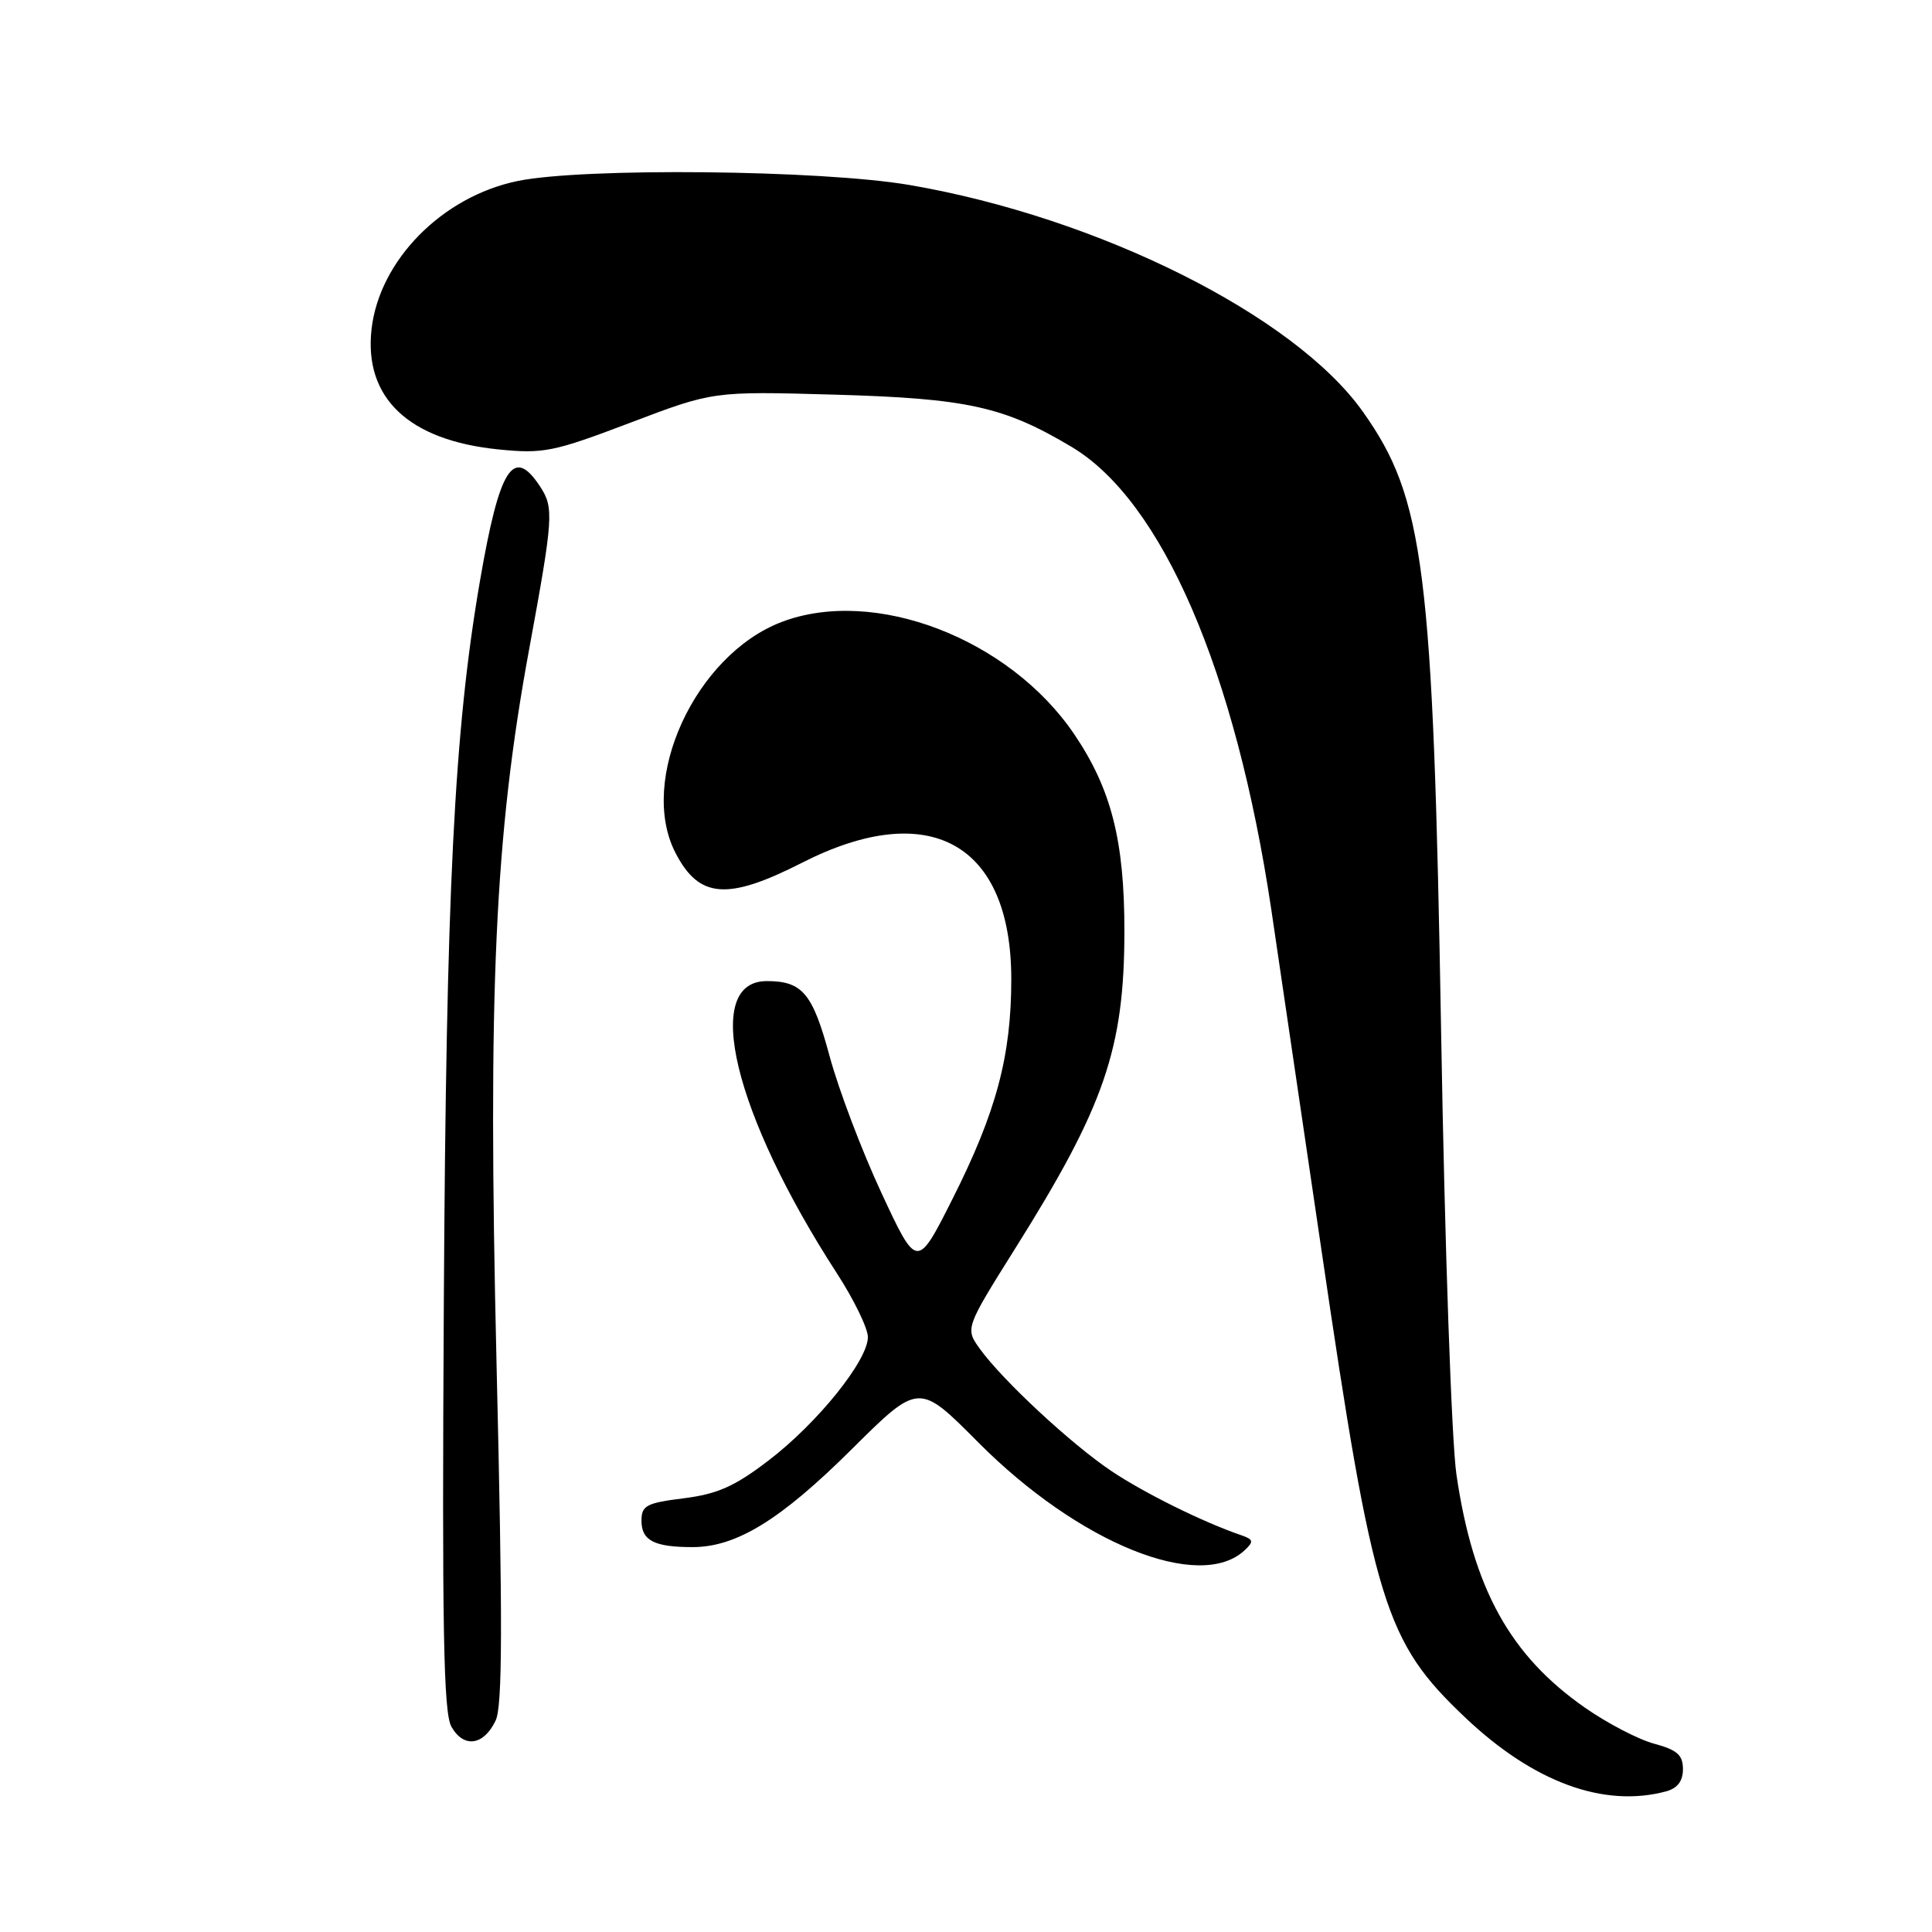 <?xml version="1.0" encoding="UTF-8" standalone="no"?>
<!DOCTYPE svg PUBLIC "-//W3C//DTD SVG 1.1//EN" "http://www.w3.org/Graphics/SVG/1.1/DTD/svg11.dtd" >
<svg xmlns="http://www.w3.org/2000/svg" xmlns:xlink="http://www.w3.org/1999/xlink" version="1.1" viewBox="0 0 256 256">
 <g >
 <path fill="currentColor"
d=" M 220.75 237.37 C 222.27 236.96 223.00 236.01 223.00 234.42 C 223.00 232.55 222.23 231.87 219.19 231.05 C 217.09 230.49 212.95 228.33 209.99 226.26 C 200.08 219.34 195.20 210.49 192.99 195.42 C 192.34 191.02 191.44 165.08 190.96 137.00 C 189.90 75.23 188.73 66.01 180.57 54.53 C 171.51 41.78 145.53 28.80 120.50 24.51 C 108.80 22.51 77.20 22.19 68.56 23.99 C 58.57 26.06 50.26 34.51 49.23 43.63 C 48.21 52.73 54.15 58.35 66.05 59.55 C 72.01 60.15 73.34 59.88 83.50 56.02 C 94.50 51.84 94.50 51.84 110.50 52.29 C 128.17 52.79 133.02 53.86 142.00 59.22 C 154.00 66.38 163.73 88.93 168.45 120.50 C 169.35 126.55 172.33 146.80 175.08 165.50 C 182.01 212.71 183.48 217.49 194.21 227.64 C 203.23 236.17 212.52 239.57 220.75 237.37 Z  M 65.67 227.99 C 66.59 226.08 66.61 215.06 65.79 180.50 C 64.63 131.23 65.56 110.75 70.12 86.00 C 73.32 68.59 73.41 67.28 71.58 64.49 C 68.02 59.04 66.19 61.91 63.59 77.02 C 60.17 96.90 59.12 117.98 58.81 172.50 C 58.56 215.78 58.76 226.96 59.82 228.81 C 61.45 231.67 64.09 231.30 65.67 227.99 Z  M 164.93 205.41 C 166.16 204.26 166.09 203.98 164.43 203.41 C 159.40 201.69 151.61 197.83 147.28 194.93 C 141.94 191.35 132.89 182.94 129.86 178.76 C 127.88 176.02 127.88 176.02 134.55 165.38 C 146.35 146.59 148.97 138.97 148.99 123.43 C 149.00 111.42 147.26 104.56 142.35 97.30 C 133.75 84.60 115.85 77.73 103.56 82.42 C 92.12 86.79 84.51 103.36 89.51 113.02 C 92.63 119.06 96.39 119.35 106.27 114.32 C 123.17 105.71 134.00 111.75 134.00 129.75 C 134.00 139.93 132.01 147.36 126.22 158.85 C 121.51 168.19 121.51 168.19 116.80 158.08 C 114.21 152.52 111.12 144.37 109.93 139.96 C 107.68 131.62 106.33 130.00 101.60 130.00 C 92.97 130.00 97.20 147.59 110.93 168.78 C 113.17 172.24 115.00 176.02 115.00 177.17 C 115.00 180.27 108.33 188.56 101.85 193.51 C 97.35 196.96 95.06 197.97 90.60 198.53 C 85.64 199.15 85.00 199.49 85.00 201.51 C 85.00 204.13 86.69 205.00 91.77 205.00 C 97.57 205.00 103.43 201.40 112.88 192.01 C 121.75 183.20 121.75 183.20 129.59 191.09 C 142.91 204.49 158.97 211.00 164.93 205.41 Z "/>
</g>
</svg>